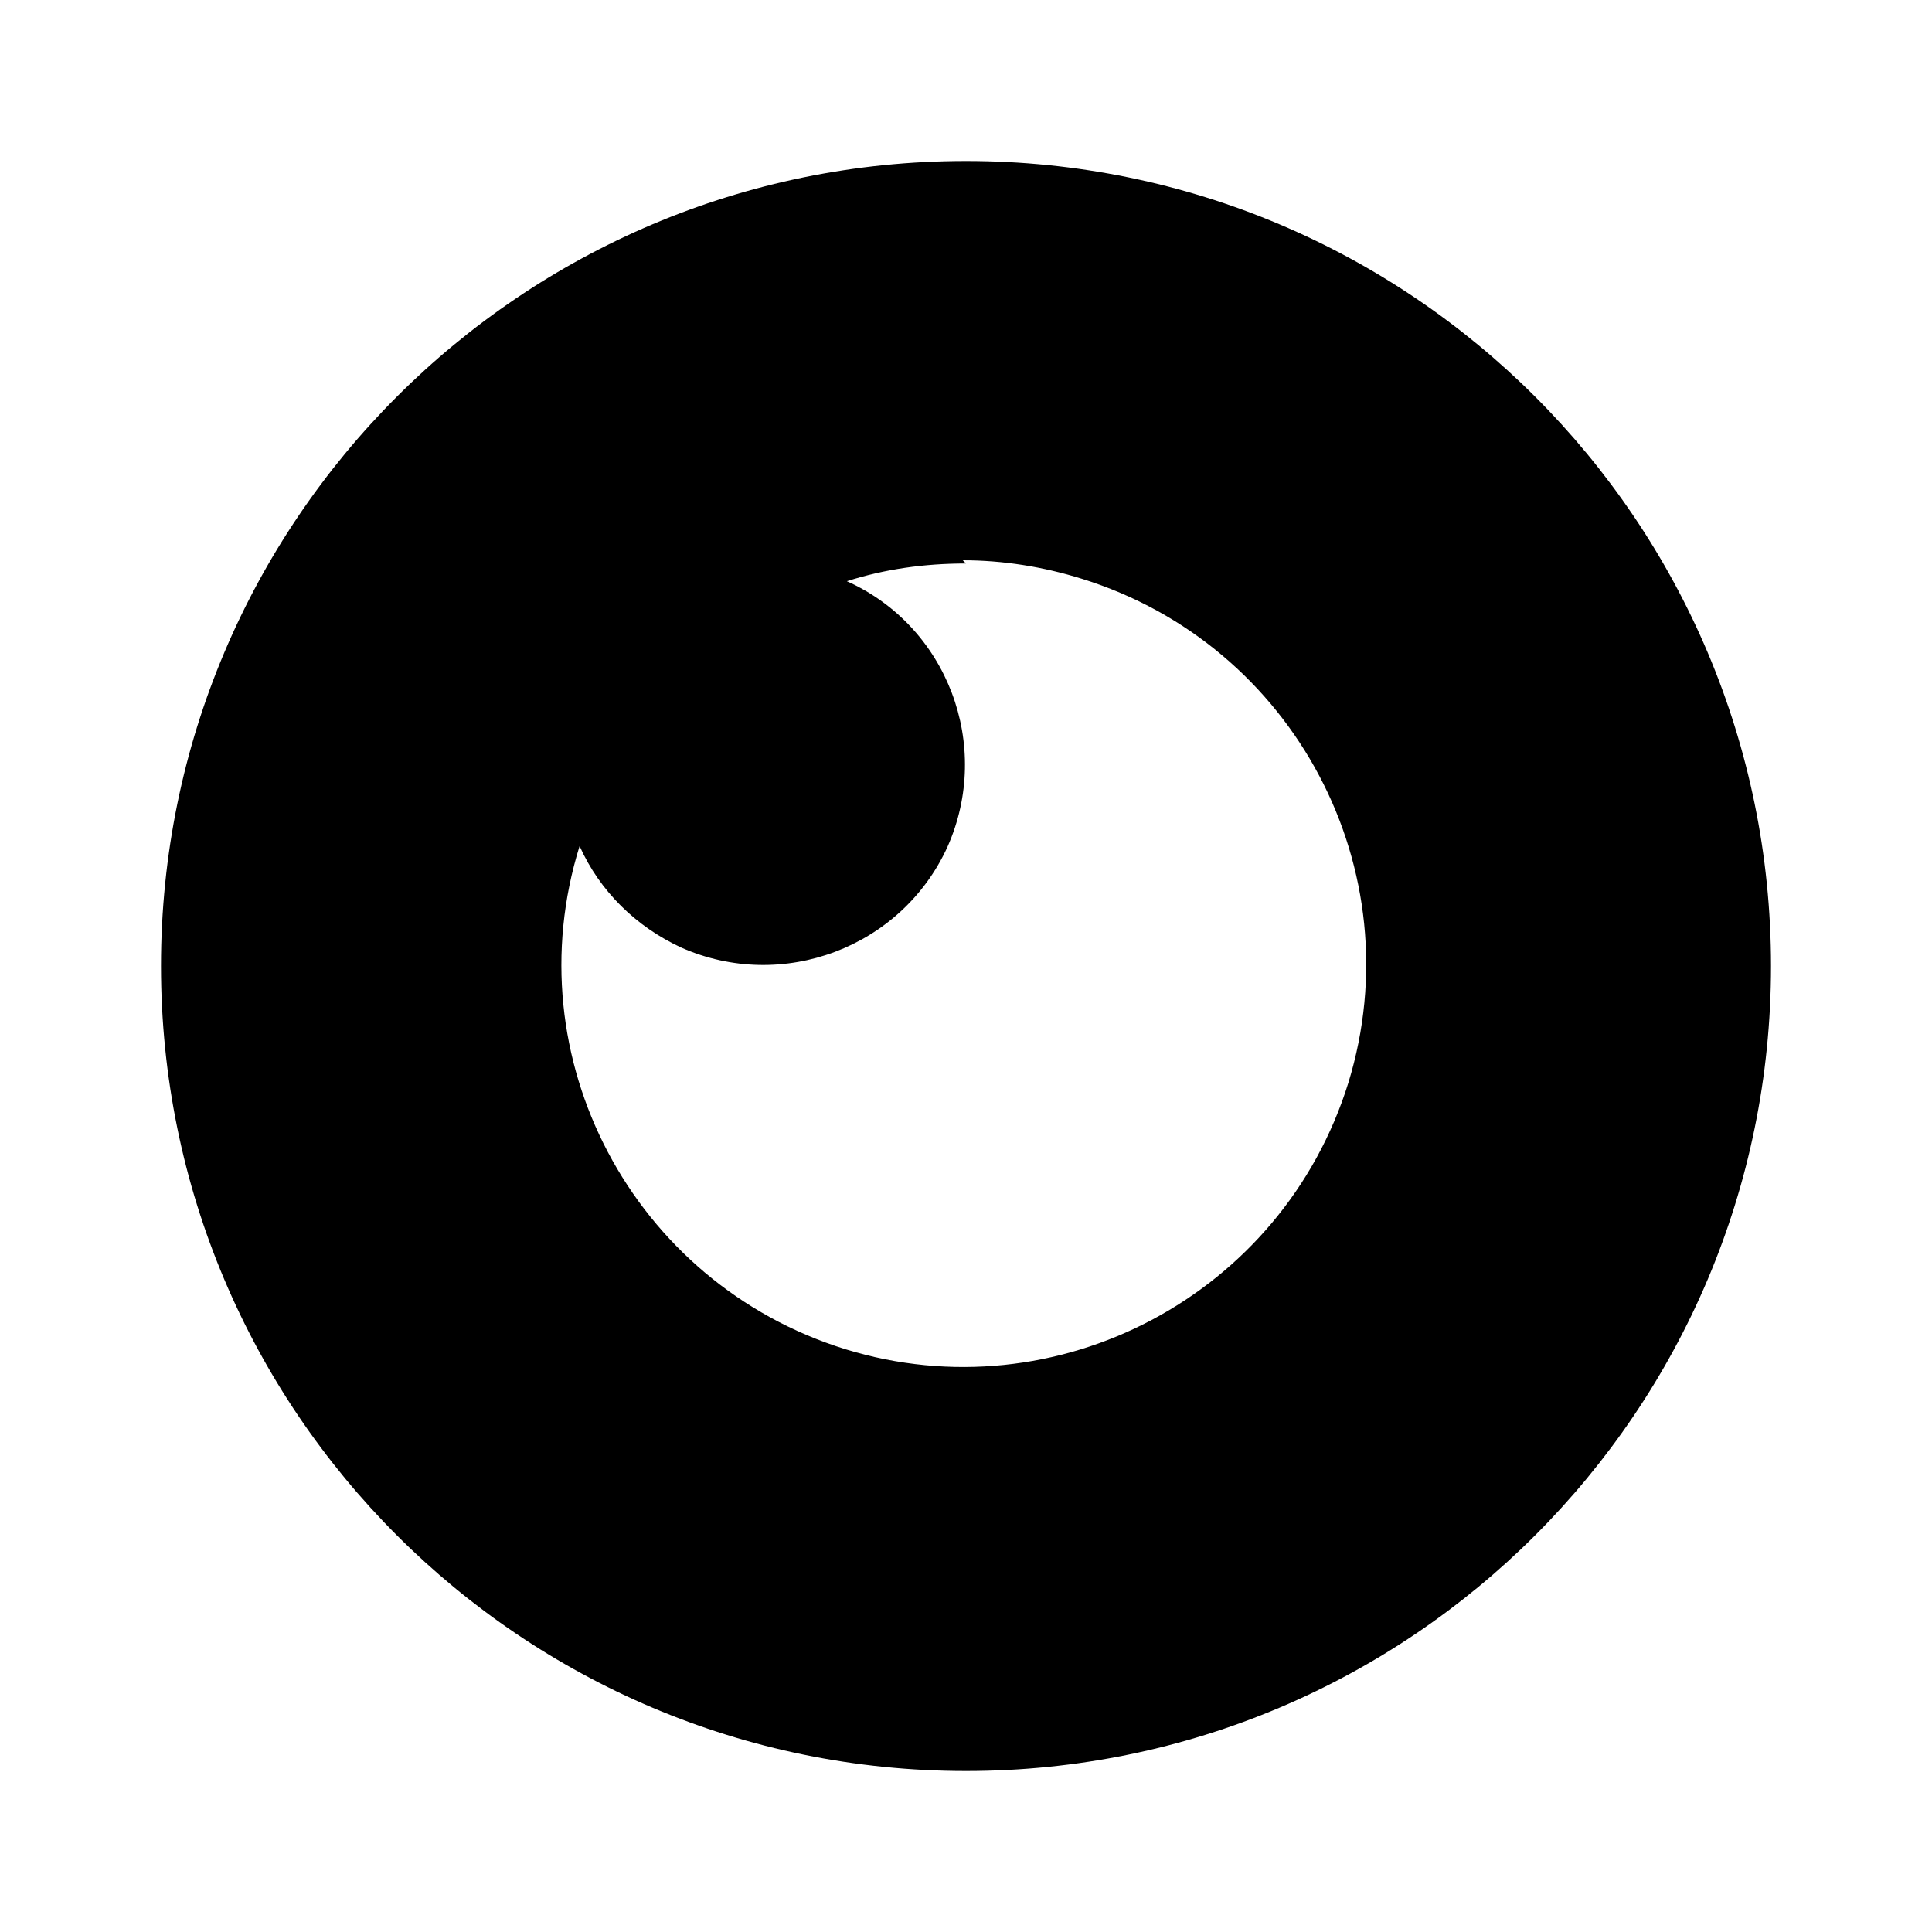 <svg viewBox="0 0 24 24" xmlns="http://www.w3.org/2000/svg"><path fill="none" d="M0 0h24v24H0Z"/><path d="M12 2c5.523 0 10 4.477 10 10s-4.477 10-10 10C6.477 22 2 17.523 2 12 2 6.477 6.477 2 12 2Zm0 5c-.52 0-1.01.07-1.48.22v0c1.25.56 1.81 2.04 1.25 3.3 -.57 1.25-2.05 1.81-3.31 1.25 -.56-.26-1.01-.7-1.26-1.26h0c-.82 2.63.66 5.43 3.3 6.25 2.63.81 5.43-.67 6.25-3.31 .81-2.64-.67-5.44-3.31-6.26 -.48-.15-.98-.23-1.48-.23Z"/></svg>